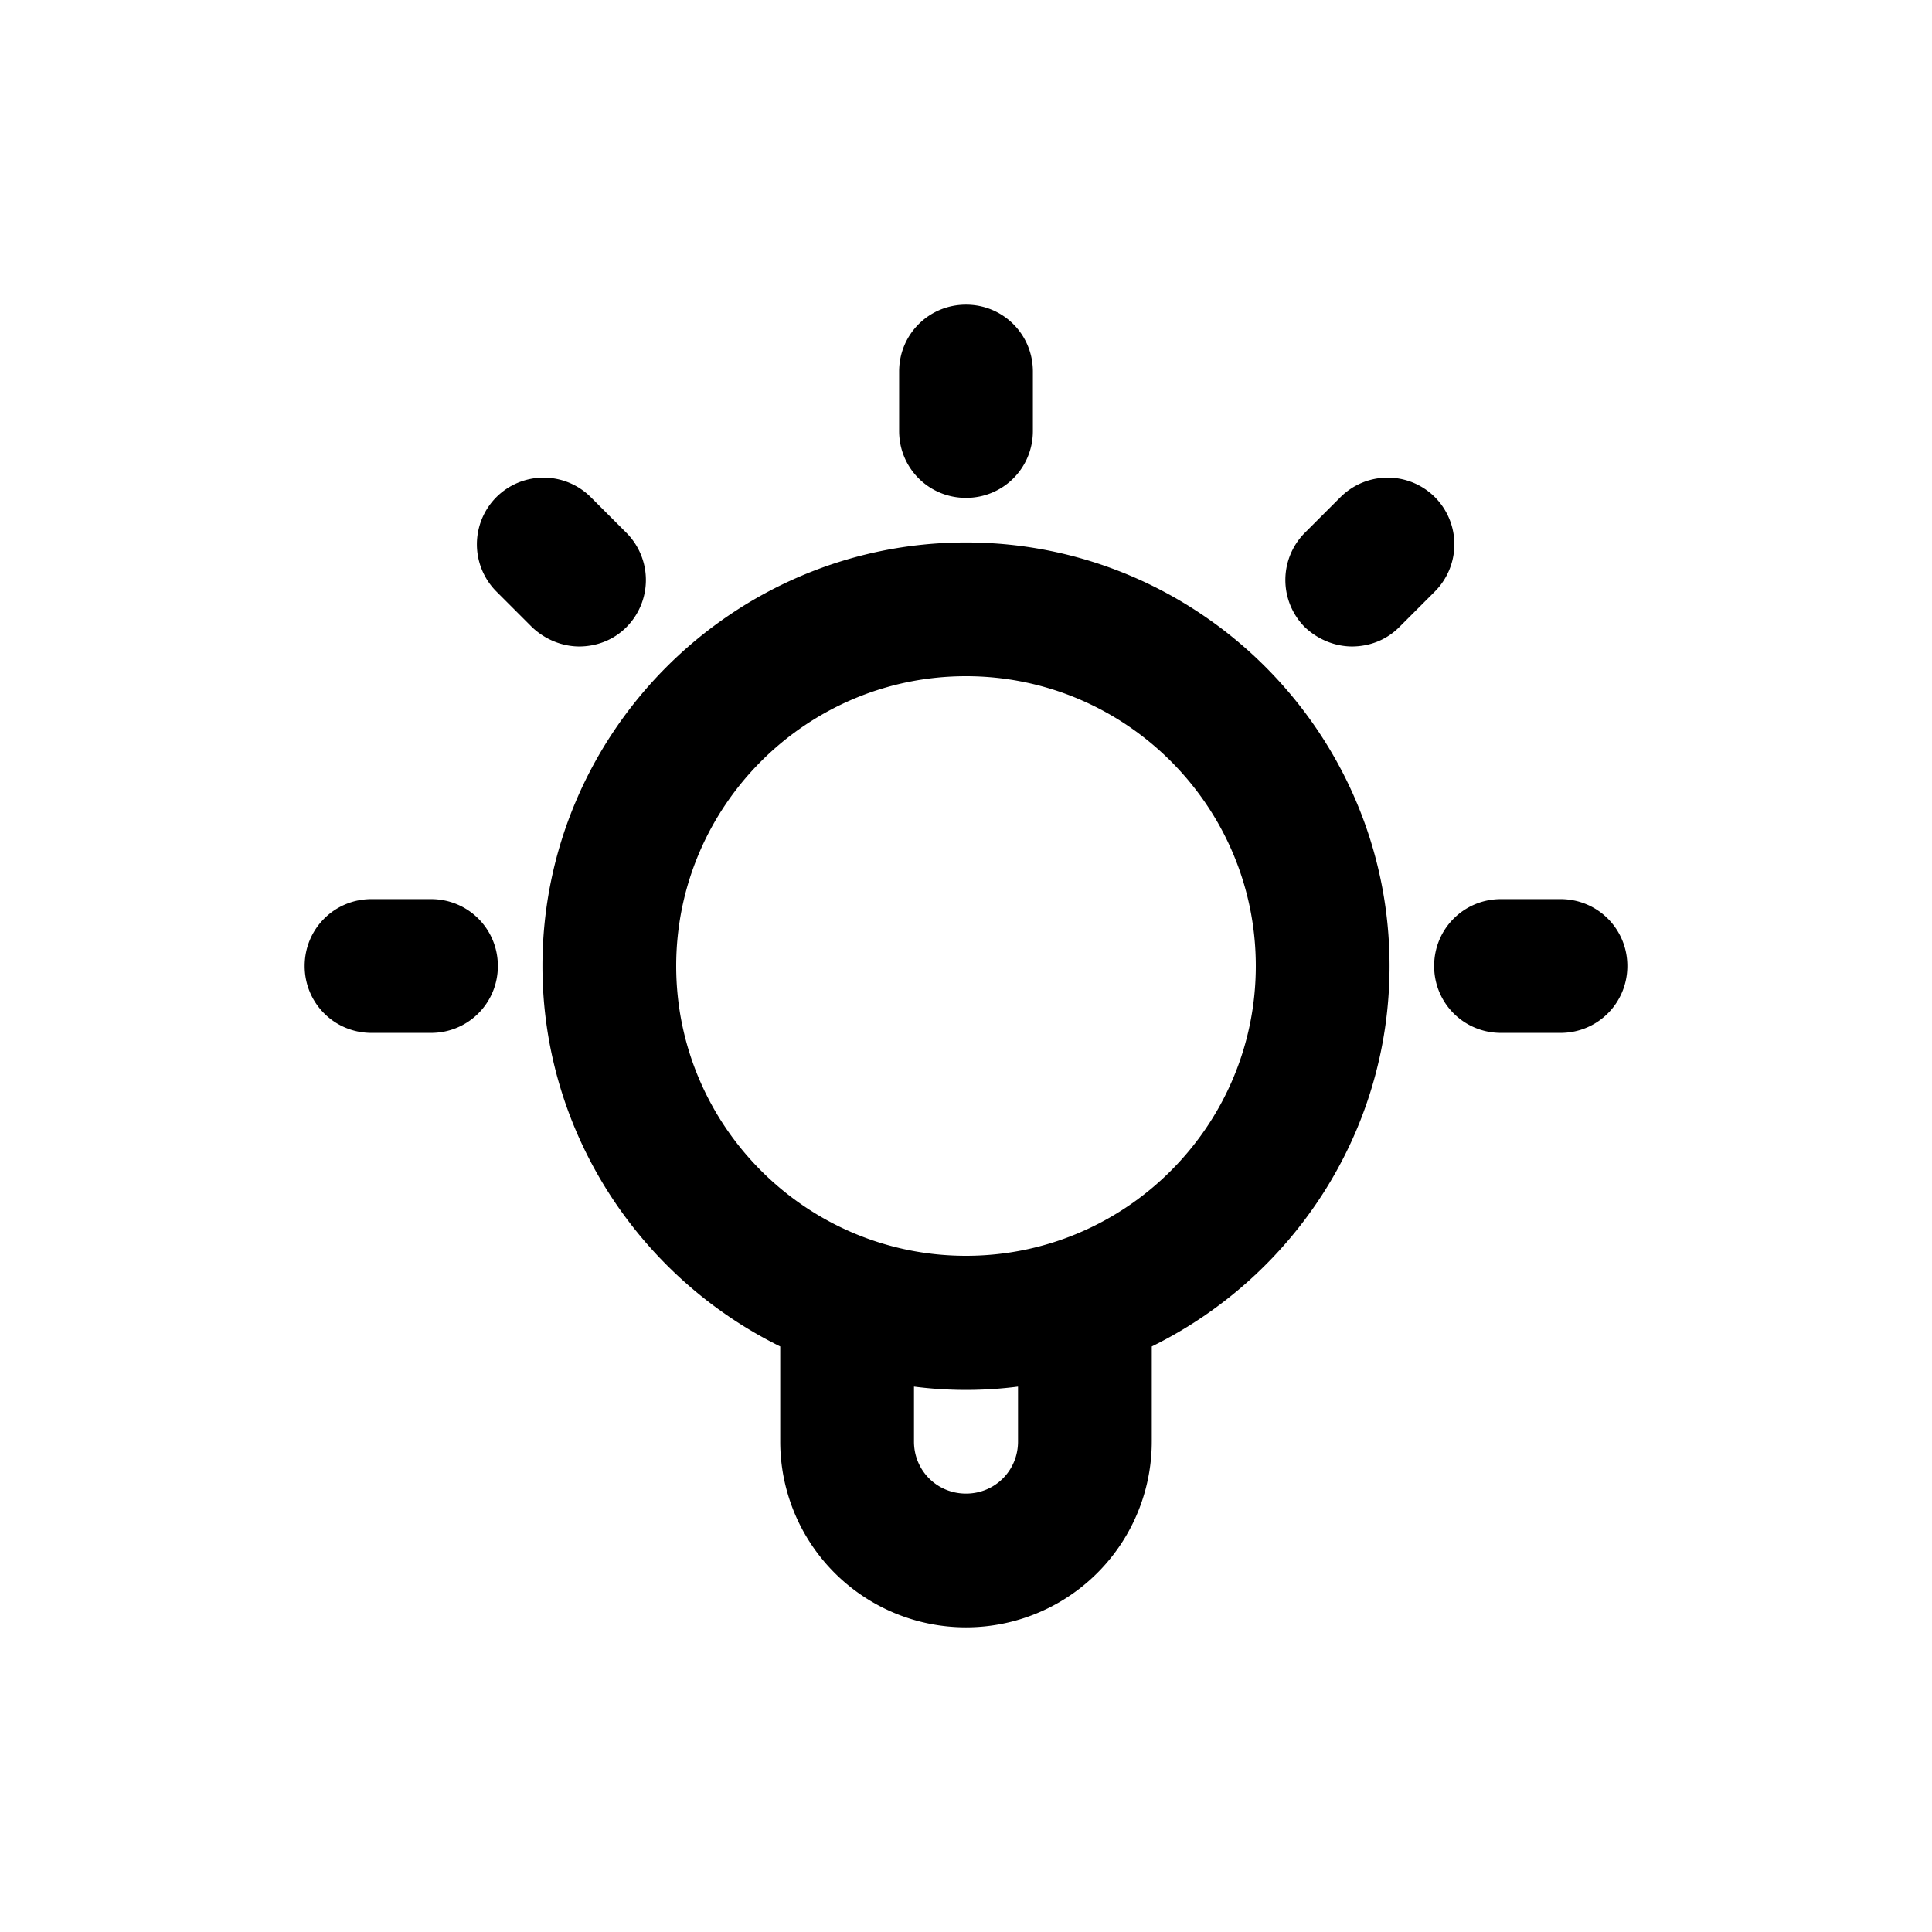 <svg xmlns="http://www.w3.org/2000/svg" width="26" height="26" fill="currentColor" class="sym sym-lightbulb" viewBox="0 0 26 26">
  <path d="M13 21.9a2.5 2.5 0 0 1-2.5-2.5v-1.28c-1.89-.93-3.2-2.88-3.2-5.12 0-3.14 2.56-5.7 5.7-5.7s5.7 2.56 5.7 5.7c0 2.25-1.31 4.19-3.2 5.12v1.28a2.5 2.5 0 0 1-2.5 2.5m-.7-3.24v.74c0 .39.31.7.7.7s.7-.31.7-.7v-.74c-.46.06-.94.06-1.4 0M13 9.1c-2.15 0-3.9 1.75-3.9 3.9s1.75 3.9 3.9 3.9 3.9-1.75 3.9-3.9-1.75-3.9-3.9-3.9m8 4.8h-.8c-.5 0-.9-.4-.9-.9s.4-.9.9-.9h.8c.5 0 .9.4.9.9s-.4.9-.9.9m-15.2 0H5c-.5 0-.9-.4-.9-.9s.4-.9.9-.9h.8c.5 0 .9.4.9.9s-.4.9-.9.9m12.4-5.2c-.23 0-.46-.09-.64-.26a.9.9 0 0 1 0-1.27l.48-.48a.9.9 0 0 1 1.27 0 .9.9 0 0 1 0 1.27l-.48.48c-.18.18-.41.26-.64.26zm-10.4 0c-.23 0-.46-.09-.64-.26l-.48-.48a.9.9 0 0 1 0-1.27.9.9 0 0 1 1.27 0l.48.48a.9.9 0 0 1 0 1.27c-.18.18-.41.26-.64.26zm5.2-2c-.5 0-.9-.4-.9-.9V5c0-.5.4-.9.9-.9s.9.4.9.9v.8c0 .5-.4.9-.9.9"/>
</svg>